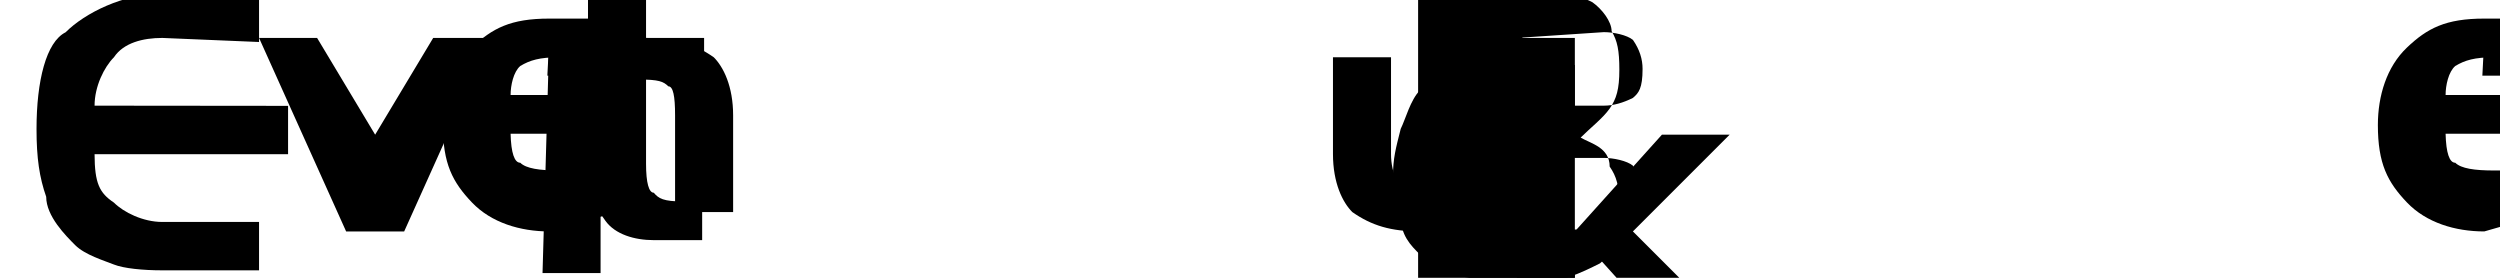 <!-- Created with Inkscape (http://www.inkscape.org/) -->
<svg xmlns:rdf="http://www.w3.org/1999/02/22-rdf-syntax-ns#" xmlns="http://www.w3.org/2000/svg" version="1.1" xmlns:cc="http://creativecommons.org/ns#" xmlns:dc="http://purl.org/dc/elements/1.1/" viewBox="0 0 900 100">

<g transform="translate(0,-952.362)">
<g style="letter-spacing:0px;word-spacing:0px;" font-weight="normal" transform="matrix(3.483,0,0,3.483,-150.553,1244.658)" font-size="40px" font-style="normal" font-family="Sans" line-height="125%" fill="#000">
<path d="m60-80c-2,0-4,0.5-5,2-1,1-2,3-2,5l20,0.02v5h-20c0.01,3,0.5,4,2,5,1,1,3,2,5,2h10v5h-10c-2,0-4-0.2-5-0.6s-3-1-4-2-3-3-3-5c-0.7-2-1-4-1-7-0-5,1-9,3-10,2-2,6-4,10-4h10v5z"/>
<path d="m70-80,6,0,6,10,6-10,6,0-9,20-6,0z"/>
<path d="m100-60c-3,0-6-0.9-8-3s-3-4-3-8c-0-3,0.9-6,3-8s4-3,8-3h8v4h-7c-2,0-3,0.3-4,0.9-0.7,0.6-1,2-1,3h10v4h-10c0.05,2,0.4,3,1,3,0.6,0.6,2,0.8,4,0.8h7v4z"/>
<path d="m100-80,10,0c3,0,5,0.6,7,2,1,1,2,3,2,6v10h-6v-10c-0-2-0.2-3-0.7-3-0.5-0.5-1-0.7-3-0.7h-4v20h-6z"/>
<path d="m100-80,4,0,0-8,6,0,0,8,6,0,0,4-6,0,0,9c-0,2,0.3,3,0.8,3,0.5,0.6,1,0.9,3,0.9h2v4h-5c-2,0-4-0.6-5-2s-2-3-2-5v-10h-4z"/>
<path d="m200-80,0,7,9,0c1,0,2-0.3,3-0.8,0.6-0.5,1-1,1-3-0-1-0.3-2-1-3-0.6-0.5-2-0.8-3-0.8zm9,20c1,0,2-0.3,3-0.8,0.6-0.5,0.9-1,0.9-3-0-1-0.3-2-0.9-3-0.6-0.5-2-0.8-3-0.8h-9v7zm0.8,5-20,0,0-30,10,0c2,0,3,0.1,5,0.3,1,0.2,2,0.5,3,1,1,0.7,2,2,2,3,0.6,1,0.8,2,0.8,4-0,2-0.3,3-1,4s-2,2-3,3c1,0.6,3,1,3,3,0.7,1,1,2,1,4-0,3-0.8,5-2,6-2,1-4,2-7,2z"/>
<path d="m200-60-10,0c-3,0-5-0.6-7-2-1-1-2-3-2-6v-10h6v10c-0,1,0.2,2,0.7,3,0.5,0.5,1,0.7,3,0.7h4v-20h6z"/>
<path d="m200-60,6,0,0,5-8,0c-2,0-3-0.2-5-0.6-1-0.4-2-1-3-2s-2-2-2-4c-0.6-1-0.8-3-0.8-4,0-2,0.3-3,0.8-5,0.5-1,1-3,2-4,0.9-0.9,2-2,3-2,1-0.4,3-0.6,5-0.6h8v5h-6c-3,0-4,0.5-5,1-1,0.9-1,2-1,5-0,1,0.2,2,0.6,3,0.4,0.8,1,2,2,2,0.4,0.2,0.9,0.4,1,0.5,0.6,0.1,2,0.2,3,0.2z"/>
<path d="m200-80,6,0,0,20,9-10,7,0-10,10,10,10-7,0-9-10,0,10-6,0z"/>
<path d="m300-60c-3,0-6-0.9-8-3s-3-4-3-8c0-3,0.9-6,3-8s4-3,8-3h8v4h-7c-2,0-3,0.3-4,0.9-0.7,0.6-1,2-1,3h10v4h-10c0.05,2,0.4,3,1,3,0.6,0.6,2,0.8,4,0.8h7v4z"/>
<path d="m300-80,4,0,0-8,6,0,0,8,6,0,0,4-6,0,0,9c-0,2,0.3,3,0.8,3,0.5,0.6,1,0.9,3,0.9h2v4h-5c-2,0-4-0.6-5-2s-2-3-2-5v-10h-4z"/>
</g>
</g>
</svg>
